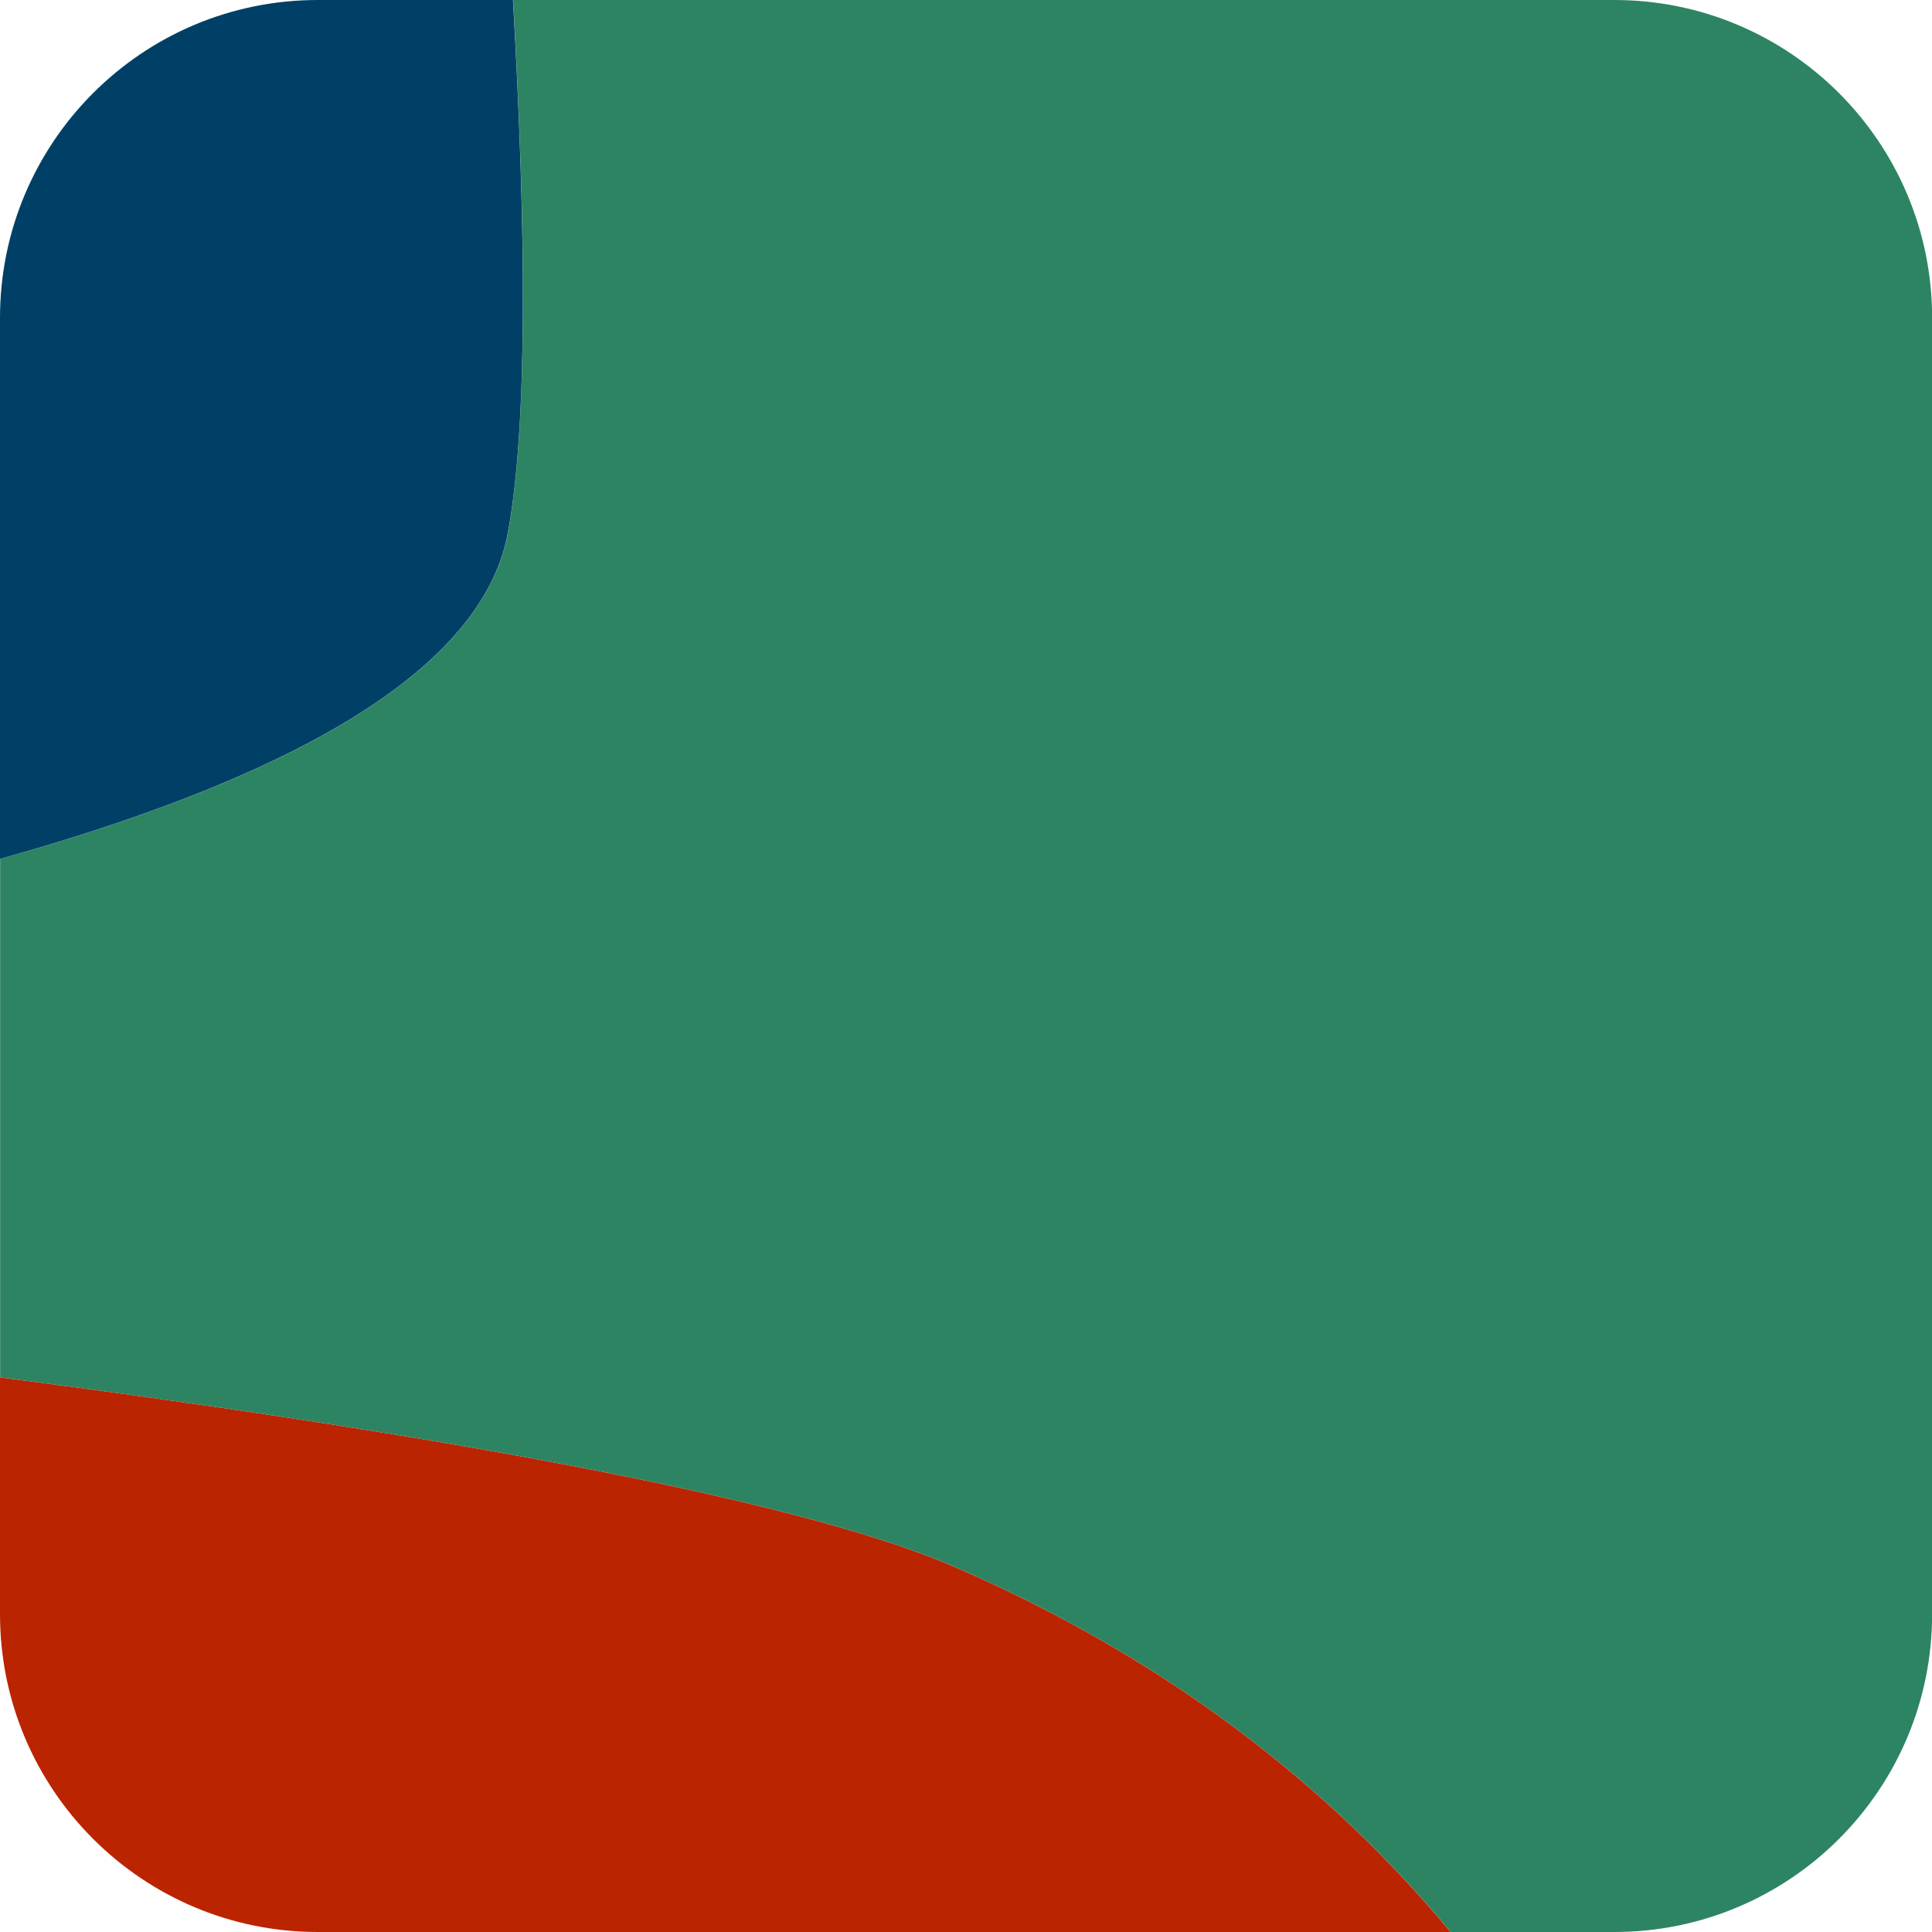 <?xml version="1.0" encoding="UTF-8"?>
<svg id="Layer_2" data-name="Layer 2" xmlns="http://www.w3.org/2000/svg" viewBox="0 0 164.52 164.52">
  <defs>
    <style>
      .cls-1 {
        fill: #2d8462;
      }

      .cls-1, .cls-2, .cls-3 {
        stroke-width: 0px;
      }

      .cls-2 {
        fill: #bb2400;
      }

      .cls-3 {
        fill: #004066;
      }
    </style>
  </defs>
  <g id="Portraits">
    <g id="M">
      <g id="Tiles">
        <g id="M-16">
          <path class="cls-1" d="m137.45,0H43.69c1.14,19.86,1.24,36.35-.44,45.41-2.3,12.36-20.17,21.3-43.24,27.73v44.15c33.75,4.38,67.04,9.96,81.31,16.15,18.48,8.02,32.14,18.96,42.22,31.08h13.92c14.95,0,27.07-12.12,27.07-27.07V27.07c0-14.95-12.12-27.07-27.07-27.07Z"/>
          <path class="cls-3" d="m43.24,45.41c1.69-9.06,1.58-25.55.44-45.41h-16.62C12.12,0,0,12.12,0,27.07v46.07c23.07-6.44,40.94-15.37,43.24-27.73Z"/>
          <path class="cls-2" d="m81.31,133.44c-14.27-6.19-47.56-11.77-81.31-16.15v20.16c0,14.95,12.12,27.07,27.07,27.07h96.46c-10.08-12.12-23.73-23.06-42.22-31.08Z"/>
        </g>
      </g>
    </g>
  </g>
</svg>